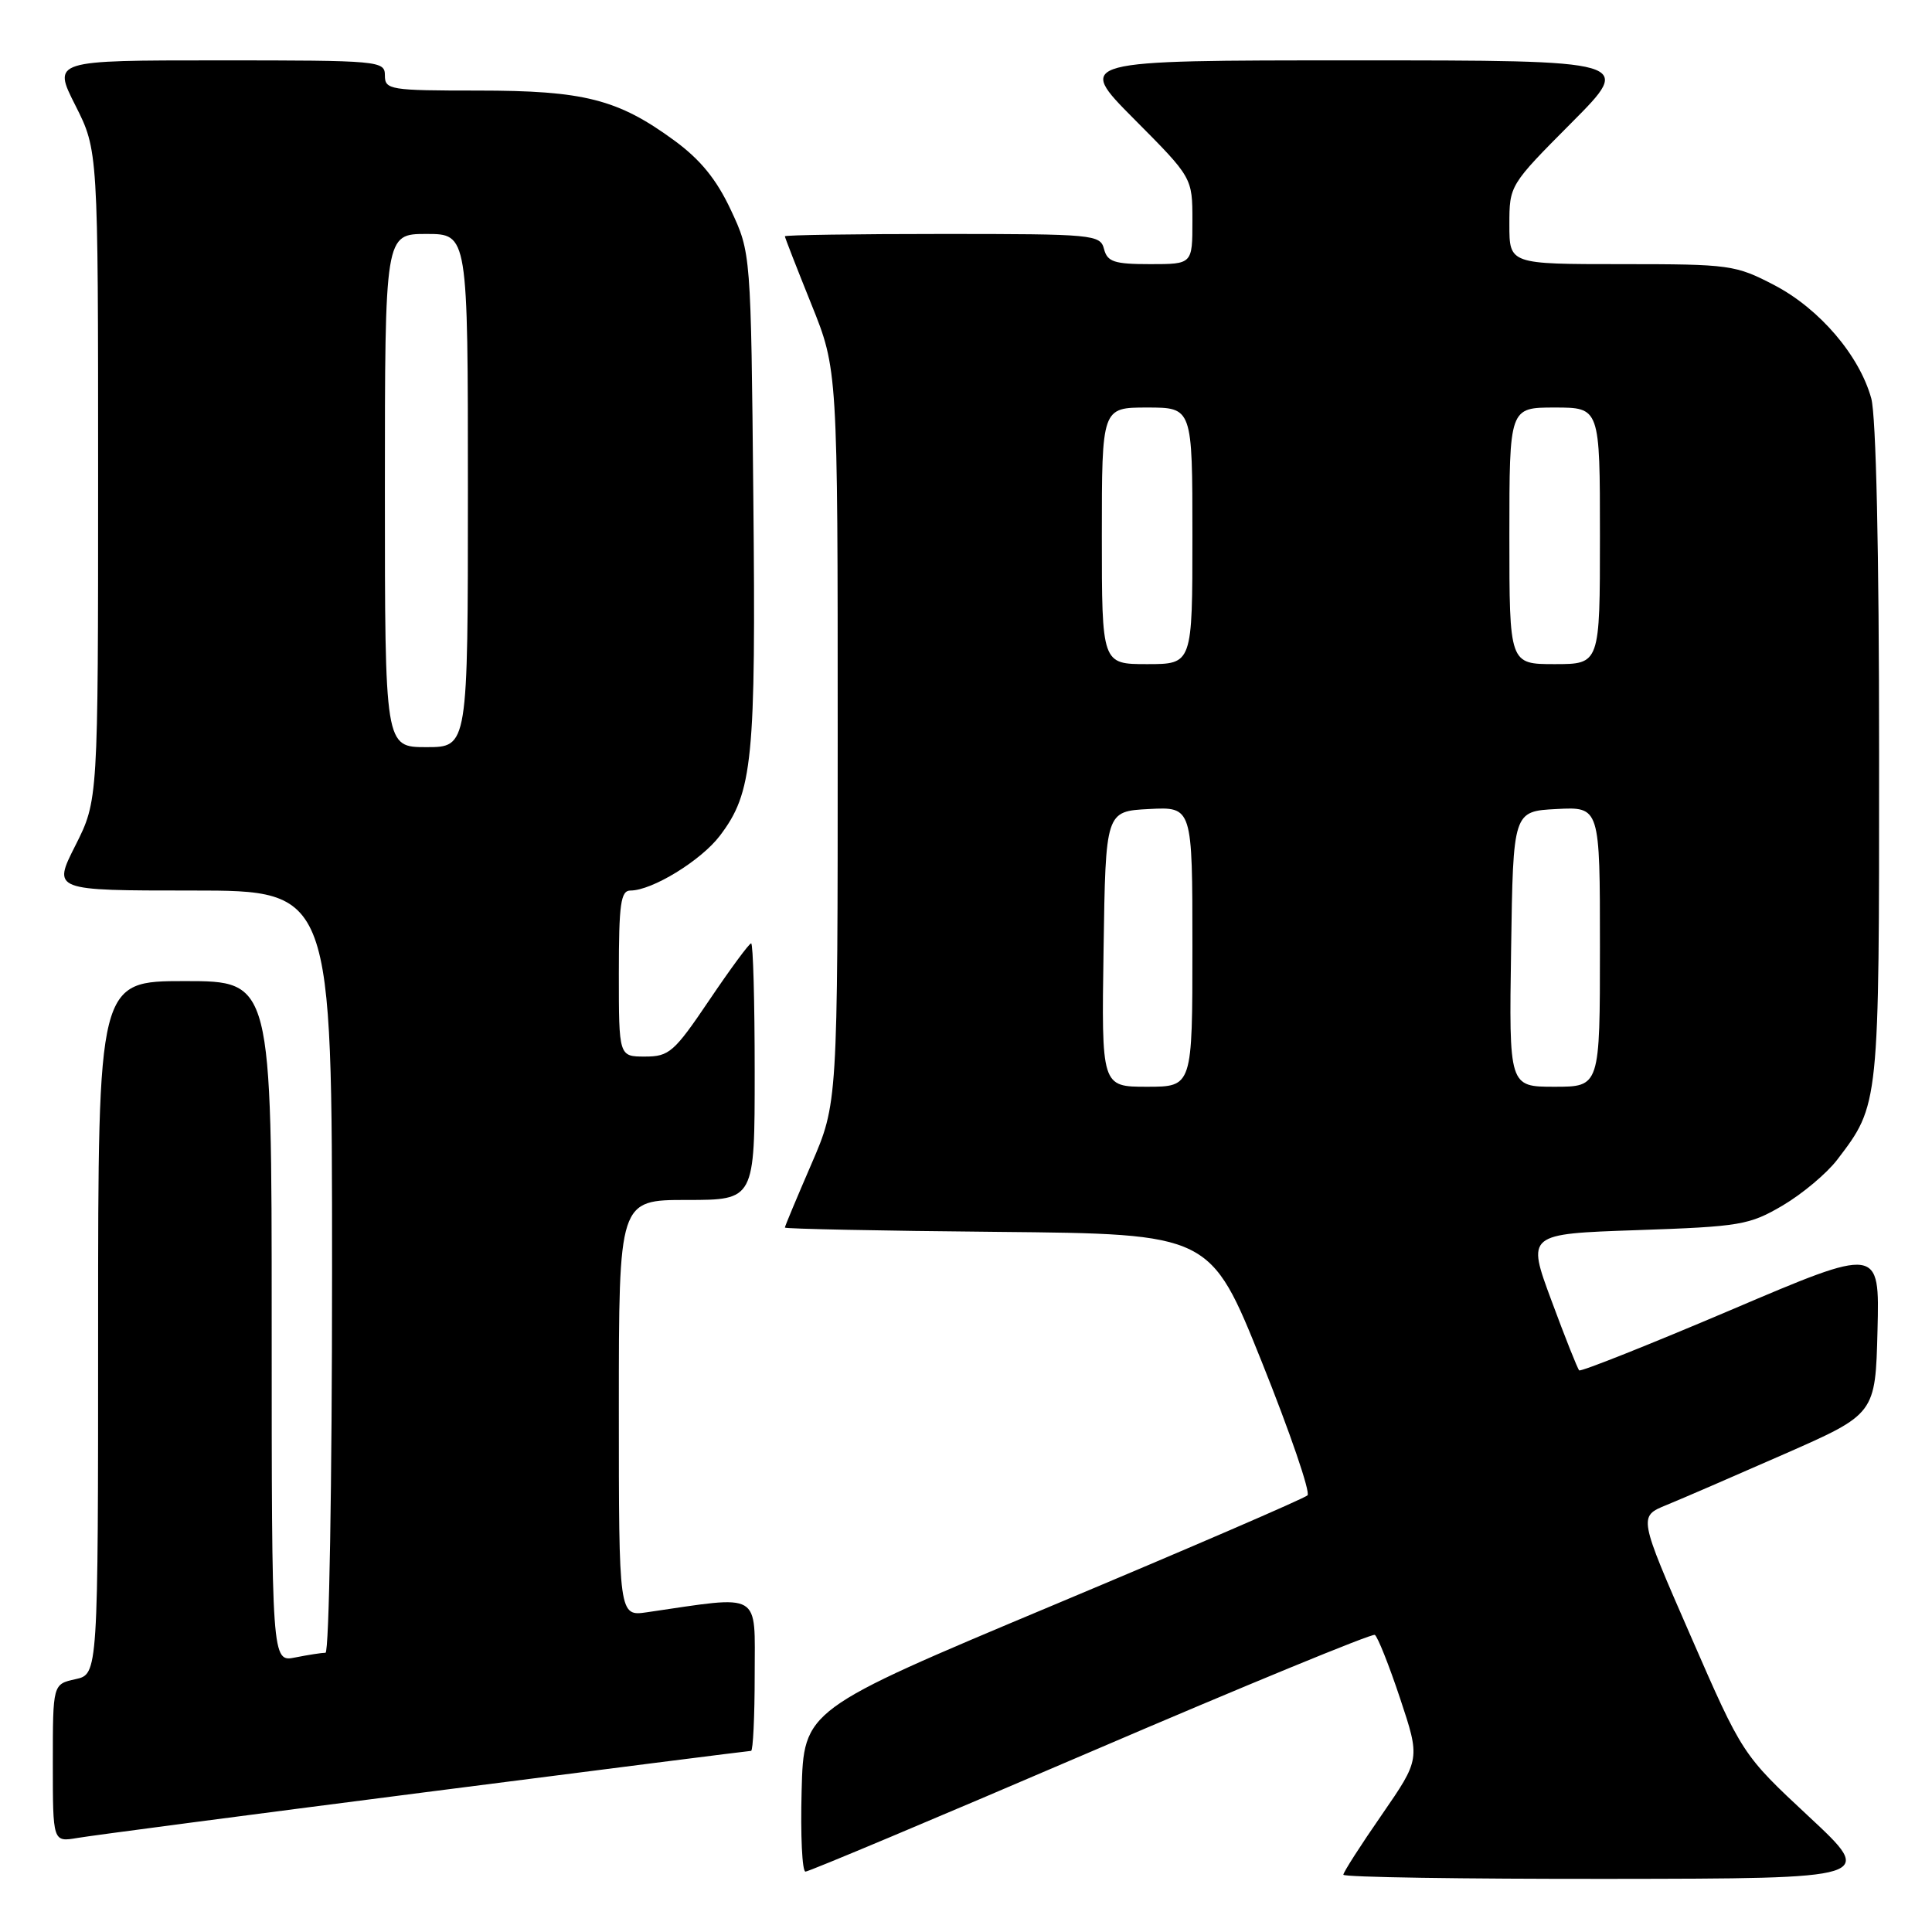 <?xml version="1.0" encoding="UTF-8" standalone="no"?>
<!DOCTYPE svg PUBLIC "-//W3C//DTD SVG 1.1//EN" "http://www.w3.org/Graphics/SVG/1.1/DTD/svg11.dtd" >
<svg xmlns="http://www.w3.org/2000/svg" xmlns:xlink="http://www.w3.org/1999/xlink" version="1.1" viewBox="0 0 256 256">
 <g >
 <path fill="currentColor"
d=" M 239.69 240.71 C 230.88 232.50 230.88 232.50 224.00 216.72 C 217.11 200.94 217.11 200.94 220.80 199.43 C 222.84 198.60 229.90 195.54 236.50 192.64 C 248.50 187.36 248.50 187.36 248.78 176.27 C 249.06 165.18 249.06 165.18 229.35 173.58 C 218.51 178.19 209.46 181.79 209.25 181.58 C 209.03 181.36 207.38 177.21 205.58 172.34 C 202.30 163.50 202.30 163.50 216.90 163.00 C 230.60 162.53 231.79 162.33 236.22 159.73 C 238.81 158.20 242.06 155.48 243.44 153.67 C 249.03 146.34 249.00 146.61 248.99 99.78 C 248.99 73.05 248.59 55.08 247.95 52.78 C 246.37 47.08 241.09 40.91 235.12 37.79 C 229.96 35.10 229.24 35.00 214.89 35.00 C 200.00 35.00 200.00 35.00 200.00 29.77 C 200.00 24.56 200.03 24.51 208.23 16.27 C 216.46 8.00 216.46 8.00 179.50 8.00 C 142.55 8.00 142.55 8.00 150.27 15.77 C 158.00 23.54 158.00 23.54 158.00 29.27 C 158.00 35.00 158.00 35.00 152.41 35.00 C 147.65 35.00 146.73 34.70 146.29 33.00 C 145.79 31.08 144.93 31.00 124.88 31.00 C 113.40 31.00 104.00 31.14 104.00 31.31 C 104.00 31.47 105.58 35.52 107.50 40.29 C 111.00 48.97 111.00 48.97 111.00 97.59 C 111.00 146.20 111.00 146.20 107.50 154.28 C 105.58 158.72 104.00 162.49 104.00 162.66 C 104.00 162.83 116.68 163.09 132.19 163.23 C 160.38 163.50 160.38 163.50 167.19 180.45 C 170.93 189.78 173.66 197.74 173.25 198.14 C 172.84 198.55 157.65 205.11 139.50 212.72 C 106.50 226.56 106.50 226.56 106.22 237.28 C 106.06 243.18 106.29 248.00 106.73 248.00 C 107.17 248.00 124.18 240.85 144.52 232.12 C 164.86 223.39 181.80 216.42 182.17 216.63 C 182.54 216.85 184.05 220.63 185.52 225.05 C 188.19 233.08 188.19 233.08 183.10 240.46 C 180.29 244.51 178.00 248.09 178.00 248.41 C 178.00 248.74 193.86 248.98 213.25 248.96 C 248.50 248.92 248.50 248.92 239.69 240.71 Z  M 56.27 237.49 C 79.79 234.47 99.26 232.00 99.52 232.00 C 99.78 232.00 100.00 227.46 100.00 221.91 C 100.00 210.76 101.09 211.39 85.75 213.63 C 82.00 214.18 82.00 214.18 82.00 186.59 C 82.00 159.00 82.00 159.00 91.00 159.00 C 100.00 159.00 100.00 159.00 100.00 142.00 C 100.00 132.65 99.79 125.00 99.53 125.00 C 99.27 125.00 96.78 128.38 94.00 132.50 C 89.33 139.42 88.67 140.00 85.47 140.00 C 82.00 140.00 82.00 140.00 82.00 129.00 C 82.00 119.76 82.25 118.00 83.54 118.00 C 86.40 118.00 92.87 114.04 95.37 110.76 C 99.75 105.01 100.17 100.74 99.82 65.92 C 99.50 33.50 99.50 33.50 96.84 27.82 C 94.94 23.76 92.80 21.14 89.34 18.61 C 81.87 13.14 77.38 12.00 63.32 12.00 C 51.67 12.00 51.00 11.89 51.00 10.00 C 51.00 8.06 50.33 8.00 28.99 8.00 C 6.97 8.00 6.97 8.00 9.99 13.97 C 13.00 19.94 13.00 19.94 13.00 63.00 C 13.00 106.06 13.00 106.06 9.99 112.03 C 6.97 118.00 6.97 118.00 25.49 118.00 C 44.00 118.00 44.00 118.00 44.00 168.50 C 44.00 196.69 43.61 219.00 43.13 219.00 C 42.64 219.00 40.84 219.28 39.13 219.62 C 36.00 220.25 36.00 220.25 36.00 175.12 C 36.00 130.00 36.00 130.00 24.50 130.00 C 13.00 130.00 13.00 130.00 13.00 175.92 C 13.00 221.84 13.00 221.84 10.00 222.50 C 7.00 223.16 7.00 223.16 7.00 233.62 C 7.00 244.09 7.00 244.09 10.25 243.54 C 12.04 243.23 32.75 240.51 56.27 237.49 Z  M 146.23 125.75 C 146.50 107.50 146.50 107.50 152.25 107.20 C 158.00 106.90 158.00 106.90 158.00 125.45 C 158.00 144.00 158.00 144.00 151.98 144.00 C 145.95 144.00 145.95 144.00 146.23 125.75 Z  M 200.23 125.75 C 200.50 107.50 200.50 107.50 206.25 107.20 C 212.00 106.90 212.00 106.90 212.00 125.45 C 212.00 144.00 212.00 144.00 205.98 144.00 C 199.95 144.00 199.95 144.00 200.23 125.75 Z  M 146.00 71.00 C 146.00 54.00 146.00 54.00 152.00 54.00 C 158.00 54.00 158.00 54.00 158.00 71.00 C 158.00 88.00 158.00 88.00 152.00 88.00 C 146.00 88.00 146.00 88.00 146.00 71.00 Z  M 200.00 71.00 C 200.00 54.00 200.00 54.00 206.00 54.00 C 212.00 54.00 212.00 54.00 212.00 71.00 C 212.00 88.00 212.00 88.00 206.00 88.00 C 200.00 88.00 200.00 88.00 200.00 71.00 Z  M 51.00 65.00 C 51.00 31.00 51.00 31.00 56.50 31.00 C 62.00 31.00 62.00 31.00 62.00 65.00 C 62.00 99.00 62.00 99.00 56.50 99.00 C 51.00 99.00 51.00 99.00 51.00 65.00 Z "/>
</g>
</svg>